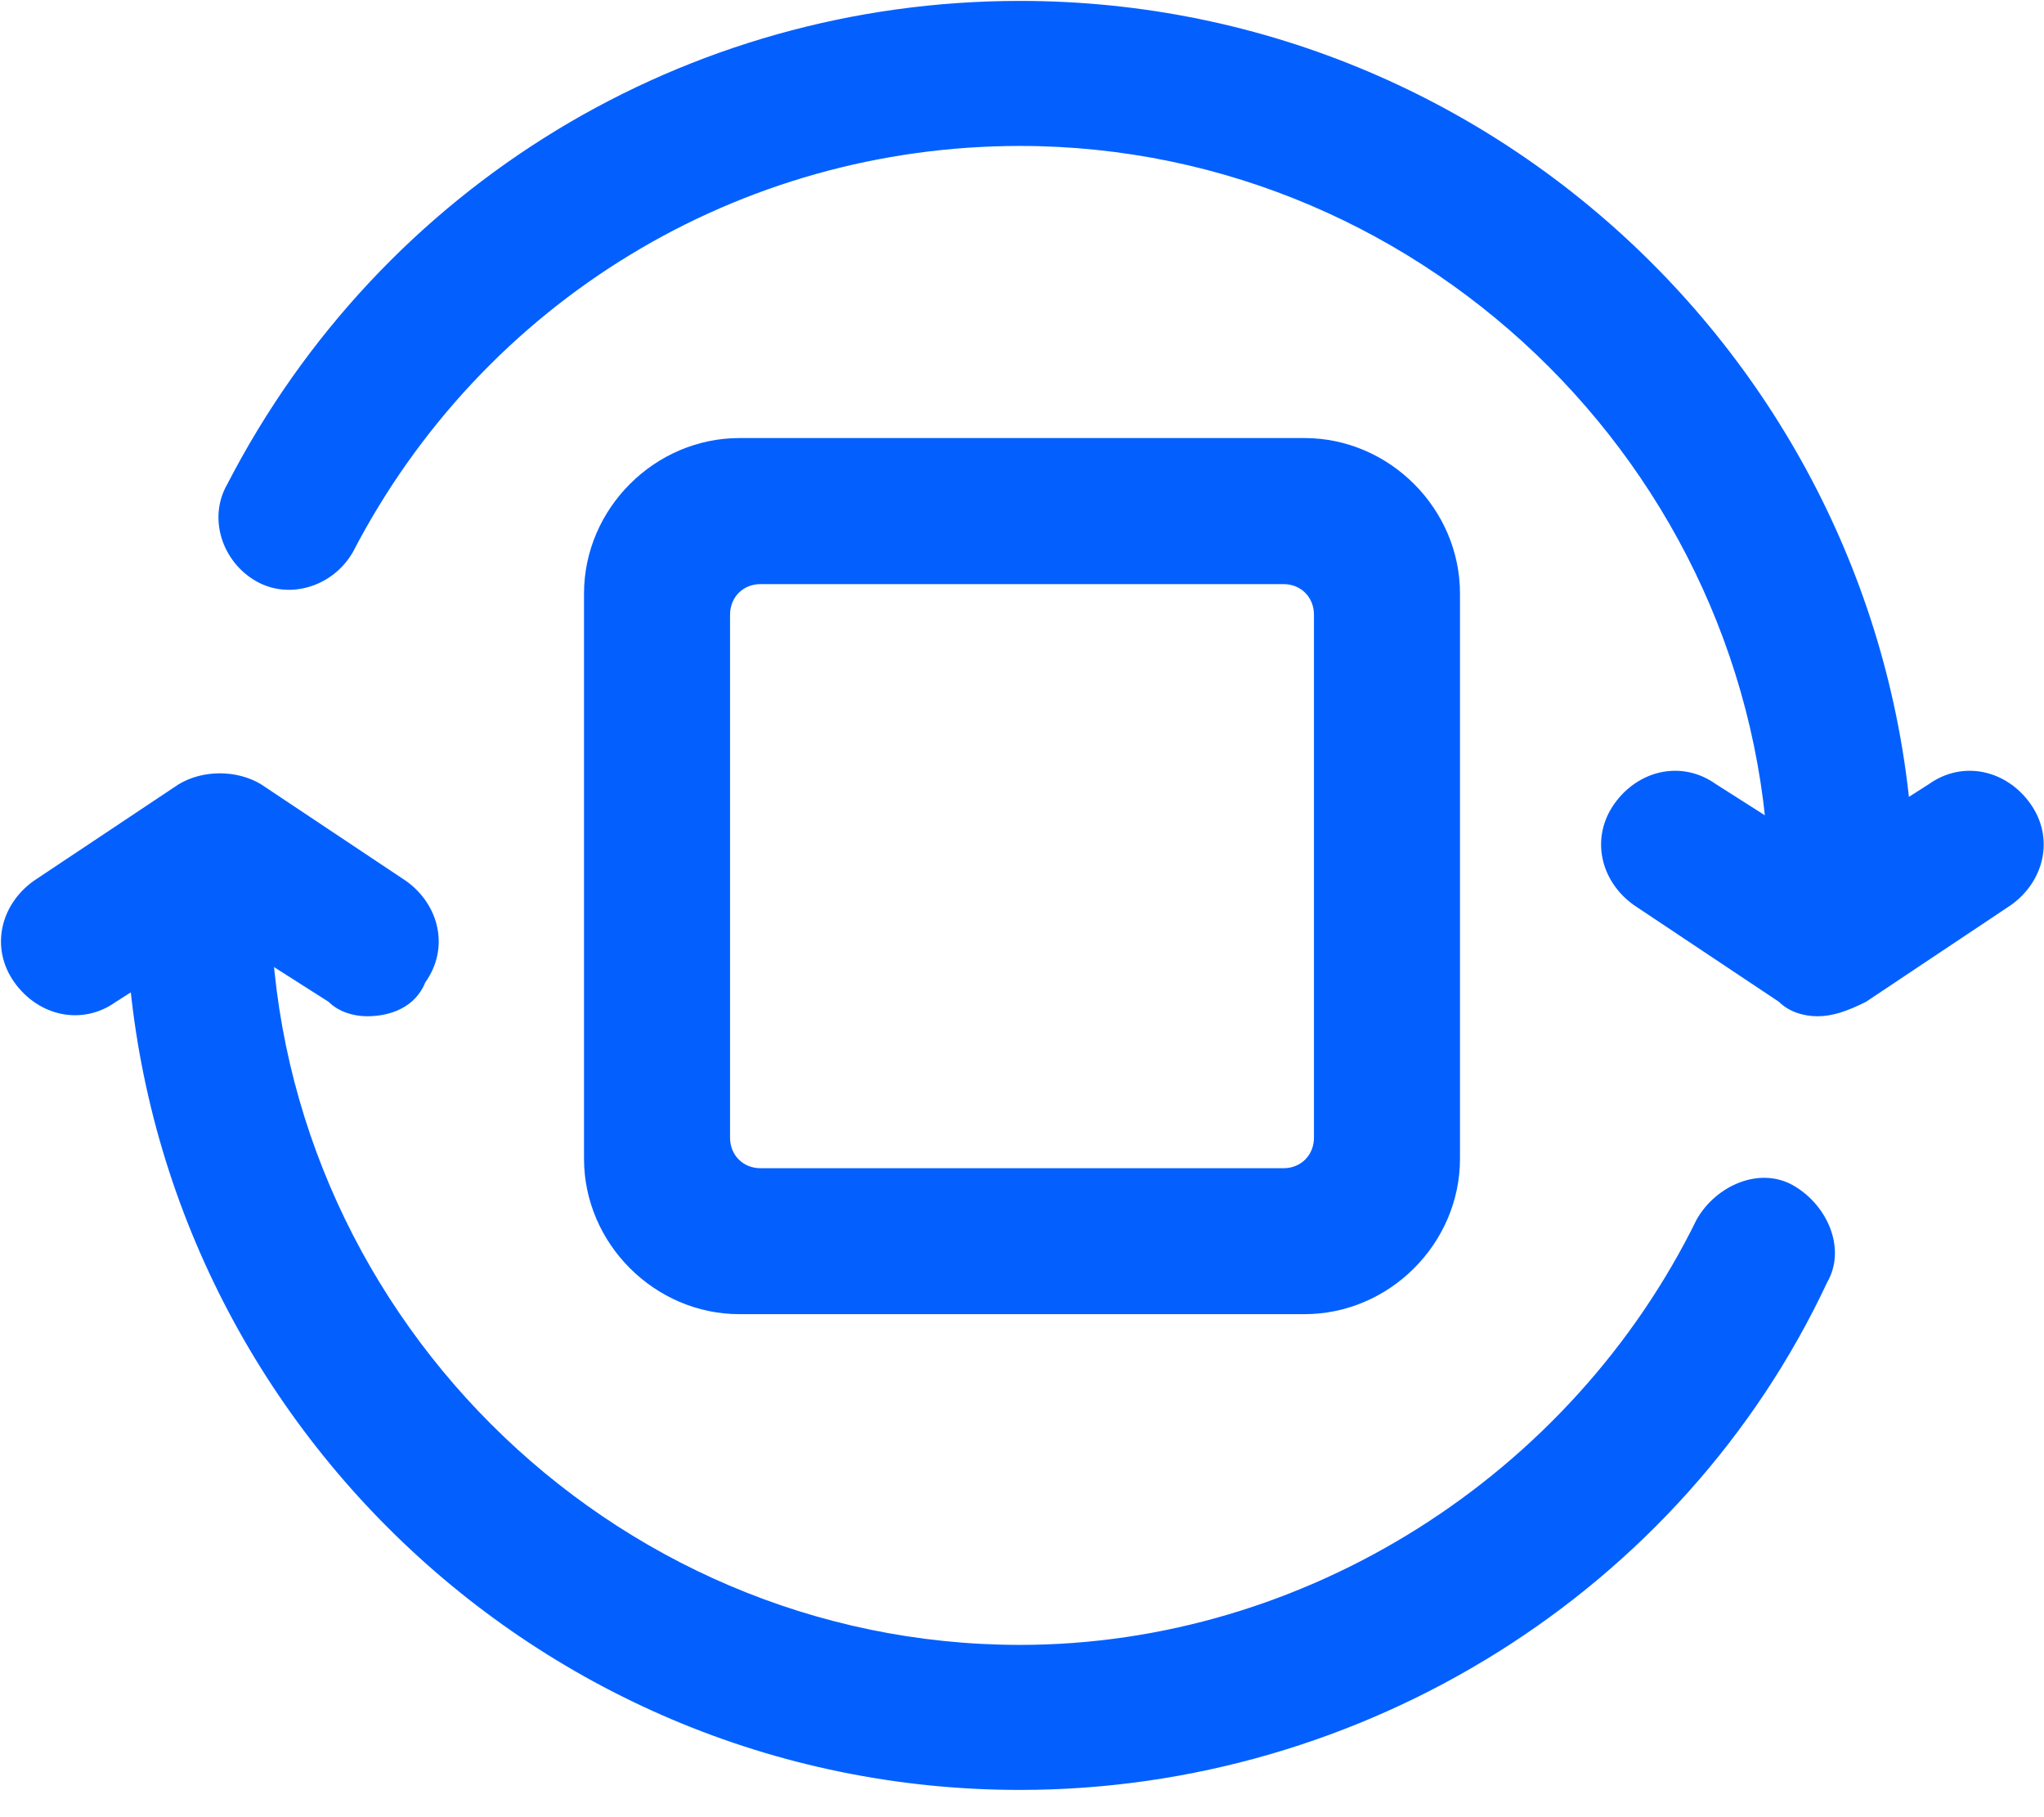 <?xml version="1.0" encoding="UTF-8"?>
<svg width="18px" height="16px" viewBox="0 0 18 16" version="1.1" xmlns="http://www.w3.org/2000/svg" xmlns:xlink="http://www.w3.org/1999/xlink">
    <!-- Generator: Sketch 52 (66869) - http://www.bohemiancoding.com/sketch -->
    <title>guangqi_zhuanhuazhibiao</title>
    <desc>Created with Sketch.</desc>
    <g id="页面-1" stroke="none" stroke-width="1" fill="none" fill-rule="evenodd">
        <g id="用户推广" transform="translate(-1213, -277)" fill="#0360FF" fill-rule="nonzero">
            <g id="guangqi_zhuanhuazhibiao" transform="translate(1213, 277)">
                <path d="M16.006,8.948 C15.878,8.948 15.751,8.906 15.666,8.821 L14.388,7.969 C14.09,7.756 14.005,7.373 14.218,7.075 C14.431,6.777 14.814,6.692 15.112,6.905 L16.049,7.501 L16.985,6.905 C17.283,6.692 17.666,6.777 17.879,7.075 C18.092,7.373 18.007,7.756 17.709,7.969 L16.432,8.821 C16.262,8.906 16.134,8.948 16.006,8.948 Z M3.234,8.948 C3.107,8.948 2.979,8.906 2.894,8.821 L1.957,8.225 L1.021,8.821 C0.723,9.034 0.34,8.948 0.127,8.65 C-0.086,8.352 -0.001,7.969 0.297,7.756 L1.574,6.905 C1.787,6.777 2.085,6.777 2.298,6.905 L3.575,7.756 C3.873,7.969 3.958,8.352 3.745,8.65 C3.66,8.863 3.447,8.948 3.234,8.948 Z" id="形状"></path>
                <path d="M16.219,8.523 C15.878,8.523 15.58,8.225 15.58,7.884 C15.58,4.266 12.6,1.285 8.982,1.285 C6.513,1.285 4.256,2.648 3.107,4.862 C2.936,5.16 2.553,5.287 2.255,5.117 C1.957,4.947 1.83,4.564 2,4.266 C3.362,1.626 6.044,0.008 8.982,0.008 C13.324,0.008 16.858,3.542 16.858,7.884 C16.858,8.225 16.56,8.523 16.219,8.523 Z M8.982,15.76 C4.639,15.76 1.106,12.226 1.106,7.884 C1.106,7.544 1.404,7.246 1.744,7.246 C2.085,7.246 2.383,7.544 2.383,7.884 C2.383,11.503 5.363,14.483 8.982,14.483 C11.493,14.483 13.835,12.993 14.942,10.736 C15.112,10.438 15.495,10.268 15.793,10.438 C16.091,10.609 16.262,10.992 16.091,11.29 C14.814,14.015 12.004,15.76 8.982,15.76 Z" id="形状"></path>
                <path d="M11.488,11.571 L6.512,11.571 C5.765,11.571 5.143,10.949 5.143,10.203 L5.143,5.226 C5.143,4.479 5.765,3.857 6.512,3.857 L11.488,3.857 C12.235,3.857 12.857,4.479 12.857,5.226 L12.857,10.203 C12.857,10.949 12.235,11.571 11.488,11.571 Z M6.697,5.143 C6.544,5.143 6.429,5.258 6.429,5.412 L6.429,10.017 C6.429,10.171 6.544,10.286 6.697,10.286 L11.303,10.286 C11.456,10.286 11.571,10.171 11.571,10.017 L11.571,5.412 C11.571,5.258 11.456,5.143 11.303,5.143 L6.697,5.143 Z" id="形状"></path>
            </g>
        </g>
    </g>
</svg>